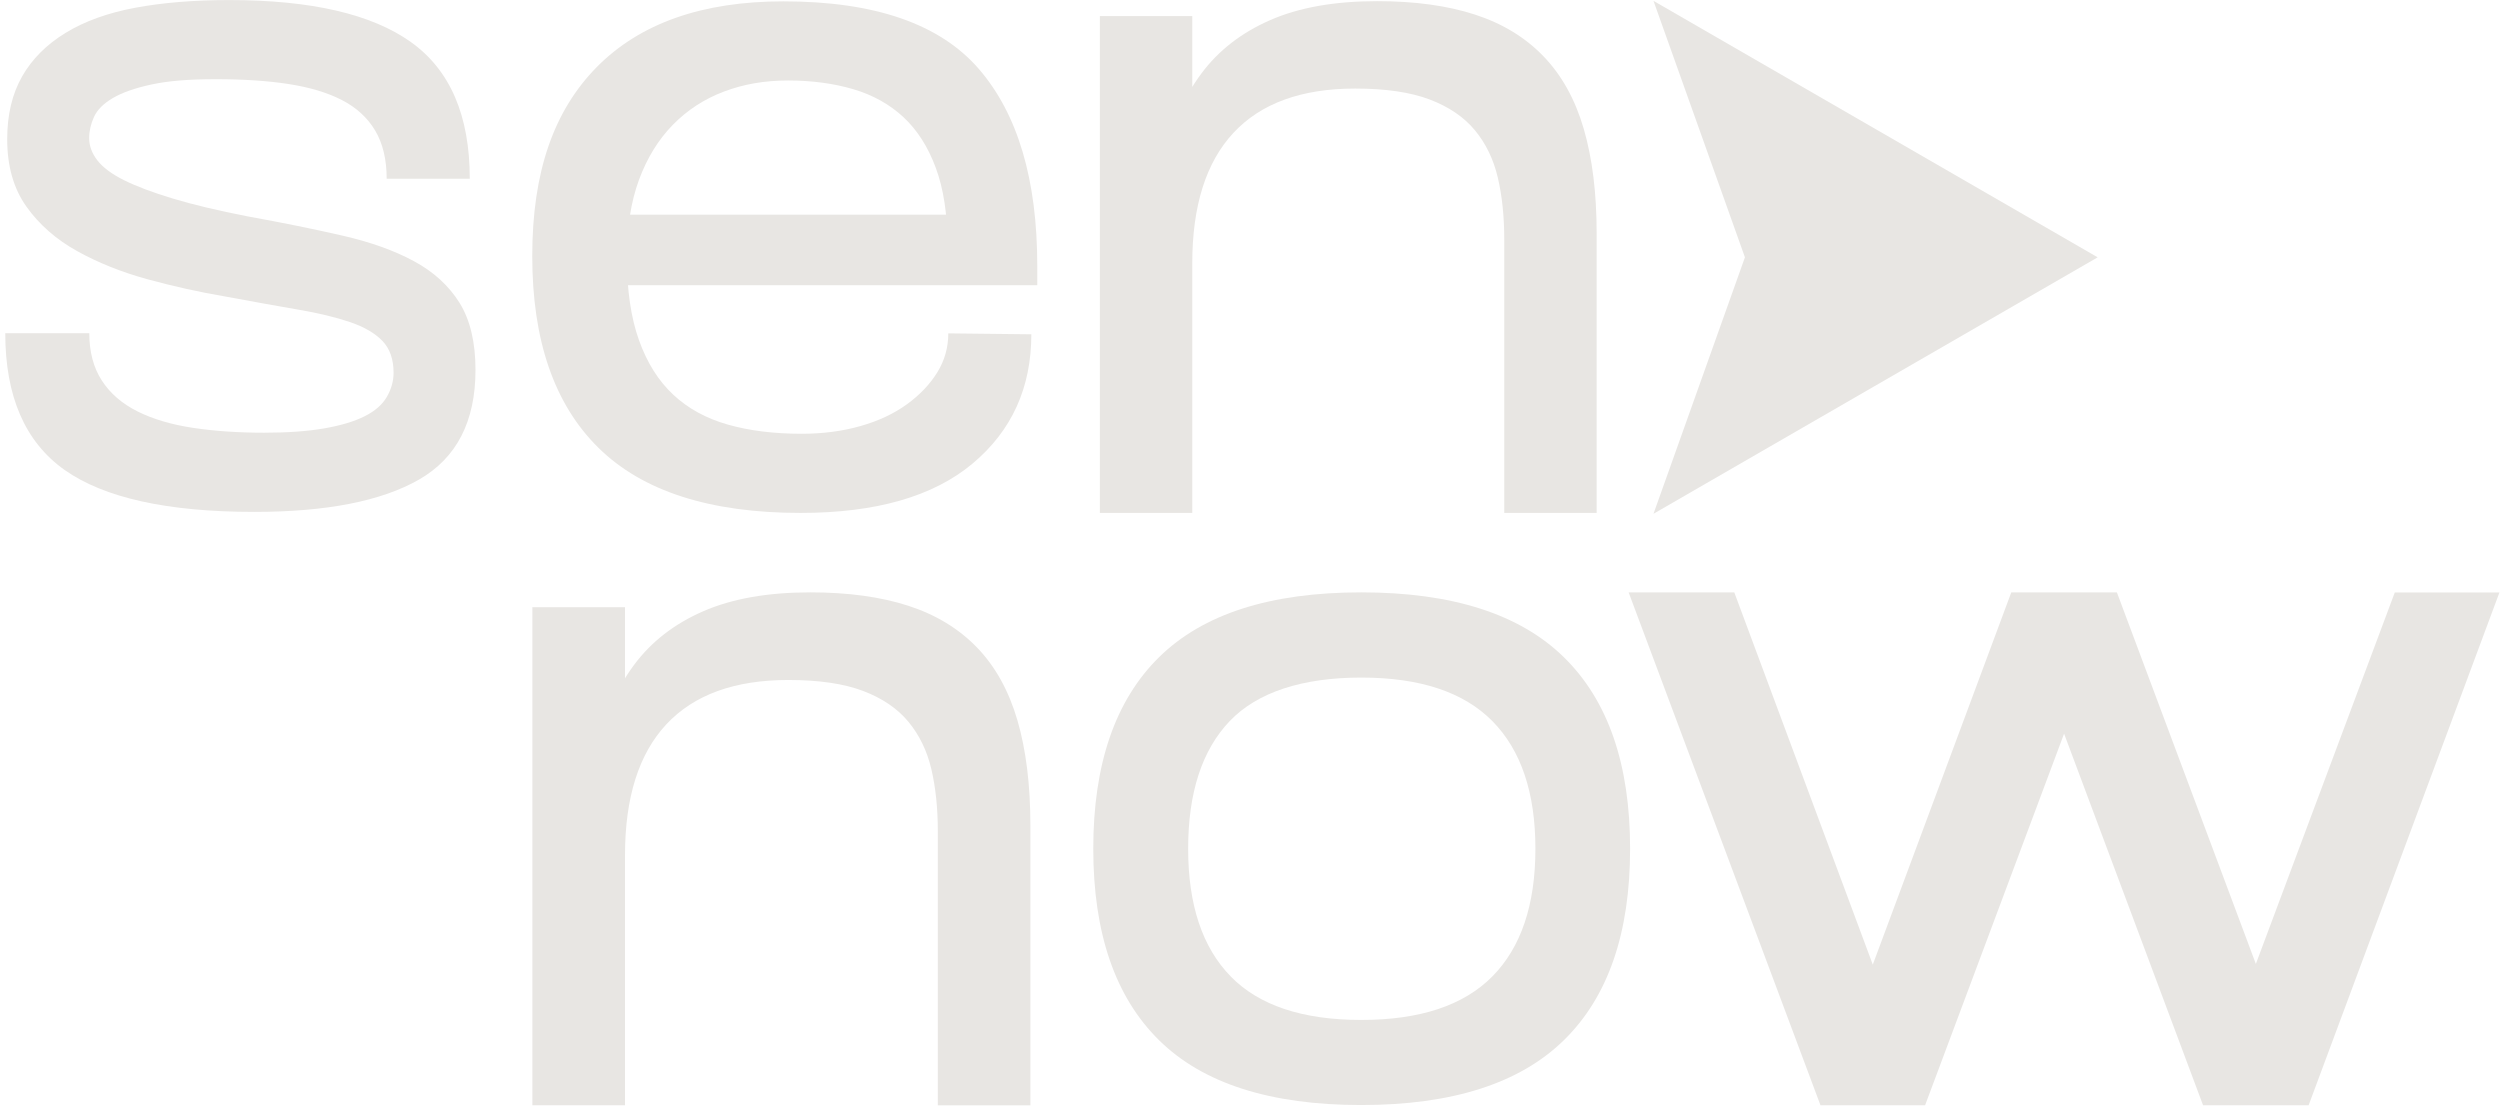<svg width="142" height="63" viewBox="0 0 142 63" fill="none" xmlns="http://www.w3.org/2000/svg">
<g clip-path="url(#clip0_584_3584)">
<path d="M119.148 14.616L93.918 0.049L99.112 14.616L93.918 29.183L119.148 14.616Z" fill="#E8E6E3"/>
<path d="M1.259 4.335C1.824 3.348 2.647 2.525 3.727 1.866C4.804 1.207 6.122 0.732 7.678 0.441C9.233 0.15 11.016 0.003 13.026 0.003C17.669 0.003 21.107 0.799 23.338 2.388C25.569 3.98 26.683 6.566 26.683 10.151H21.963C21.963 9.054 21.743 8.141 21.305 7.408C20.866 6.676 20.234 6.101 19.411 5.679C18.589 5.258 17.582 4.957 16.394 4.773C15.207 4.589 13.825 4.498 12.253 4.498C10.681 4.498 9.537 4.599 8.604 4.799C7.671 5 6.938 5.258 6.41 5.569C5.878 5.88 5.524 6.238 5.34 6.639C5.156 7.041 5.065 7.445 5.065 7.847C5.065 8.285 5.219 8.706 5.53 9.108C5.841 9.509 6.343 9.884 7.039 10.232C7.734 10.579 8.658 10.927 9.808 11.275C10.959 11.623 12.377 11.961 14.06 12.289C16.07 12.653 17.873 13.021 19.462 13.386C21.054 13.75 22.405 14.235 23.522 14.841C24.636 15.443 25.496 16.232 26.101 17.199C26.703 18.169 27.008 19.44 27.008 21.012C27.008 23.939 25.937 26.013 23.8 27.24C21.659 28.464 18.542 29.076 14.448 29.076C9.511 29.076 5.918 28.28 3.667 26.692C1.423 25.099 0.299 22.511 0.299 18.925H5.072C5.072 19.985 5.309 20.882 5.784 21.614C6.259 22.347 6.935 22.932 7.815 23.37C8.691 23.808 9.745 24.119 10.969 24.303C12.193 24.487 13.538 24.578 15.003 24.578C16.354 24.578 17.498 24.494 18.431 24.33C19.365 24.166 20.124 23.939 20.709 23.644C21.294 23.353 21.716 22.985 21.97 22.547C22.224 22.109 22.355 21.651 22.355 21.176C22.355 20.407 22.144 19.805 21.723 19.366C21.301 18.928 20.689 18.57 19.886 18.296C19.08 18.022 18.093 17.784 16.923 17.584C15.752 17.383 14.381 17.135 12.809 16.844C11.31 16.59 9.828 16.259 8.363 15.858C6.902 15.456 5.574 14.924 4.386 14.265C3.199 13.607 2.236 12.767 1.506 11.743C0.774 10.72 0.409 9.439 0.409 7.904C0.409 6.515 0.694 5.325 1.259 4.338V4.335Z" fill="#E8E6E3"/>
<path d="M58.914 16.199H53.813V13.841C53.813 12.158 53.593 10.723 53.154 9.536C52.716 8.349 52.104 7.389 51.318 6.656C50.532 5.927 49.582 5.395 48.468 5.067C47.354 4.739 46.12 4.572 44.765 4.572C43.411 4.572 42.233 4.783 41.12 5.201C40.006 5.622 39.036 6.251 38.213 7.094C37.39 7.937 36.751 8.977 36.293 10.218C35.835 11.463 35.607 12.924 35.607 14.603C35.607 16.466 35.835 18.039 36.293 19.32C36.751 20.601 37.397 21.631 38.239 22.417C39.079 23.203 40.113 23.768 41.337 24.116C42.561 24.464 43.959 24.638 45.531 24.638C46.739 24.638 47.853 24.491 48.876 24.2C49.9 23.909 50.776 23.497 51.509 22.966C52.238 22.437 52.816 21.832 53.235 21.156C53.653 20.48 53.863 19.741 53.863 18.935L58.58 18.988C58.58 22.022 57.466 24.471 55.235 26.337C53.004 28.2 49.753 29.134 45.474 29.134C40.32 29.134 36.49 27.899 33.988 25.431C31.483 22.962 30.232 19.336 30.232 14.546C30.232 9.757 31.456 6.285 33.905 3.8C36.36 1.321 39.889 0.077 44.494 0.077C49.686 0.077 53.385 1.358 55.599 3.917C57.81 6.475 58.917 10.205 58.917 15.102V16.199H58.914ZM32.814 12.195H56.392V16.199H32.814V12.195Z" fill="#E8E6E3"/>
<path d="M62.473 29.13V0.913H67.721V29.133H62.473V29.13ZM85.442 29.13V13.61C85.442 12.292 85.319 11.118 85.074 10.081C84.83 9.047 84.399 8.154 83.777 7.402C83.154 6.649 82.298 6.067 81.208 5.652C80.117 5.238 78.706 5.03 76.977 5.03C73.929 5.03 71.625 5.866 70.063 7.542C68.501 9.218 67.721 11.69 67.721 14.964V15.587H65.577V15.021C65.577 12.8 65.775 10.77 66.169 8.927C66.564 7.084 67.25 5.505 68.23 4.187C69.206 2.869 70.514 1.856 72.153 1.14C73.789 0.424 75.812 0.066 78.221 0.066C80.365 0.066 82.218 0.321 83.78 0.829C85.342 1.337 86.64 2.127 87.673 3.201C88.707 4.274 89.47 5.646 89.958 7.321C90.446 8.997 90.69 10.981 90.69 13.275V29.133H85.442V29.13Z" fill="#E8E6E3"/>
<path d="M30.239 62.78V34.489H35.5V62.78H30.239ZM53.268 62.78V47.219C53.268 45.898 53.144 44.721 52.9 43.684C52.656 42.647 52.221 41.751 51.599 40.998C50.977 40.245 50.117 39.66 49.023 39.245C47.93 38.831 46.515 38.623 44.779 38.623C41.725 38.623 39.414 39.463 37.848 41.142C36.283 42.821 35.5 45.3 35.5 48.581V49.203H33.349V48.638C33.349 46.413 33.547 44.376 33.945 42.527C34.34 40.68 35.029 39.095 36.009 37.774C36.989 36.452 38.3 35.435 39.942 34.72C41.585 34.004 43.611 33.646 46.023 33.646C48.174 33.646 50.03 33.9 51.596 34.409C53.161 34.917 54.462 35.71 55.499 36.783C56.536 37.857 57.299 39.235 57.79 40.914C58.279 42.593 58.526 44.584 58.526 46.885V62.783H53.265L53.268 62.78Z" fill="#E8E6E3"/>
<path d="M65.834 37.329C68.326 34.874 72.153 33.646 77.317 33.646C82.482 33.646 86.318 34.874 88.827 37.329C91.336 39.784 92.59 43.41 92.59 48.206C92.59 53.003 91.336 56.632 88.827 59.084C86.318 61.539 82.482 62.766 77.317 62.766C72.153 62.766 68.323 61.539 65.834 59.084C63.342 56.629 62.098 53.003 62.098 48.206C62.098 43.41 63.342 39.781 65.834 37.329ZM69.902 55.461C71.514 57.11 73.986 57.933 77.321 57.933C80.656 57.933 83.134 57.11 84.766 55.461C86.395 53.812 87.211 51.394 87.211 48.209C87.211 45.025 86.395 42.607 84.766 40.958C83.137 39.309 80.656 38.486 77.321 38.486C73.986 38.486 71.424 39.309 69.848 40.958C68.273 42.607 67.487 45.025 67.487 48.209C67.487 51.394 68.293 53.816 69.905 55.461H69.902Z" fill="#E8E6E3"/>
<path d="M92.507 33.649H98.508L109.345 62.776H103.402L92.507 33.649ZM103.402 62.779L114.239 33.652H120.24L109.345 62.779H103.402ZM114.239 33.649H120.24L131.134 62.776H125.133L114.239 33.649ZM125.13 62.779L136.024 33.652H141.968L131.13 62.779H125.13Z" fill="#E8E6E3"/>
</g>
<defs>
<clipPath id="clip0_584_3584">
<rect width="141.668" height="62.78" fill="white" transform="translate(0.299)"/>
</clipPath>
</defs>
</svg>
